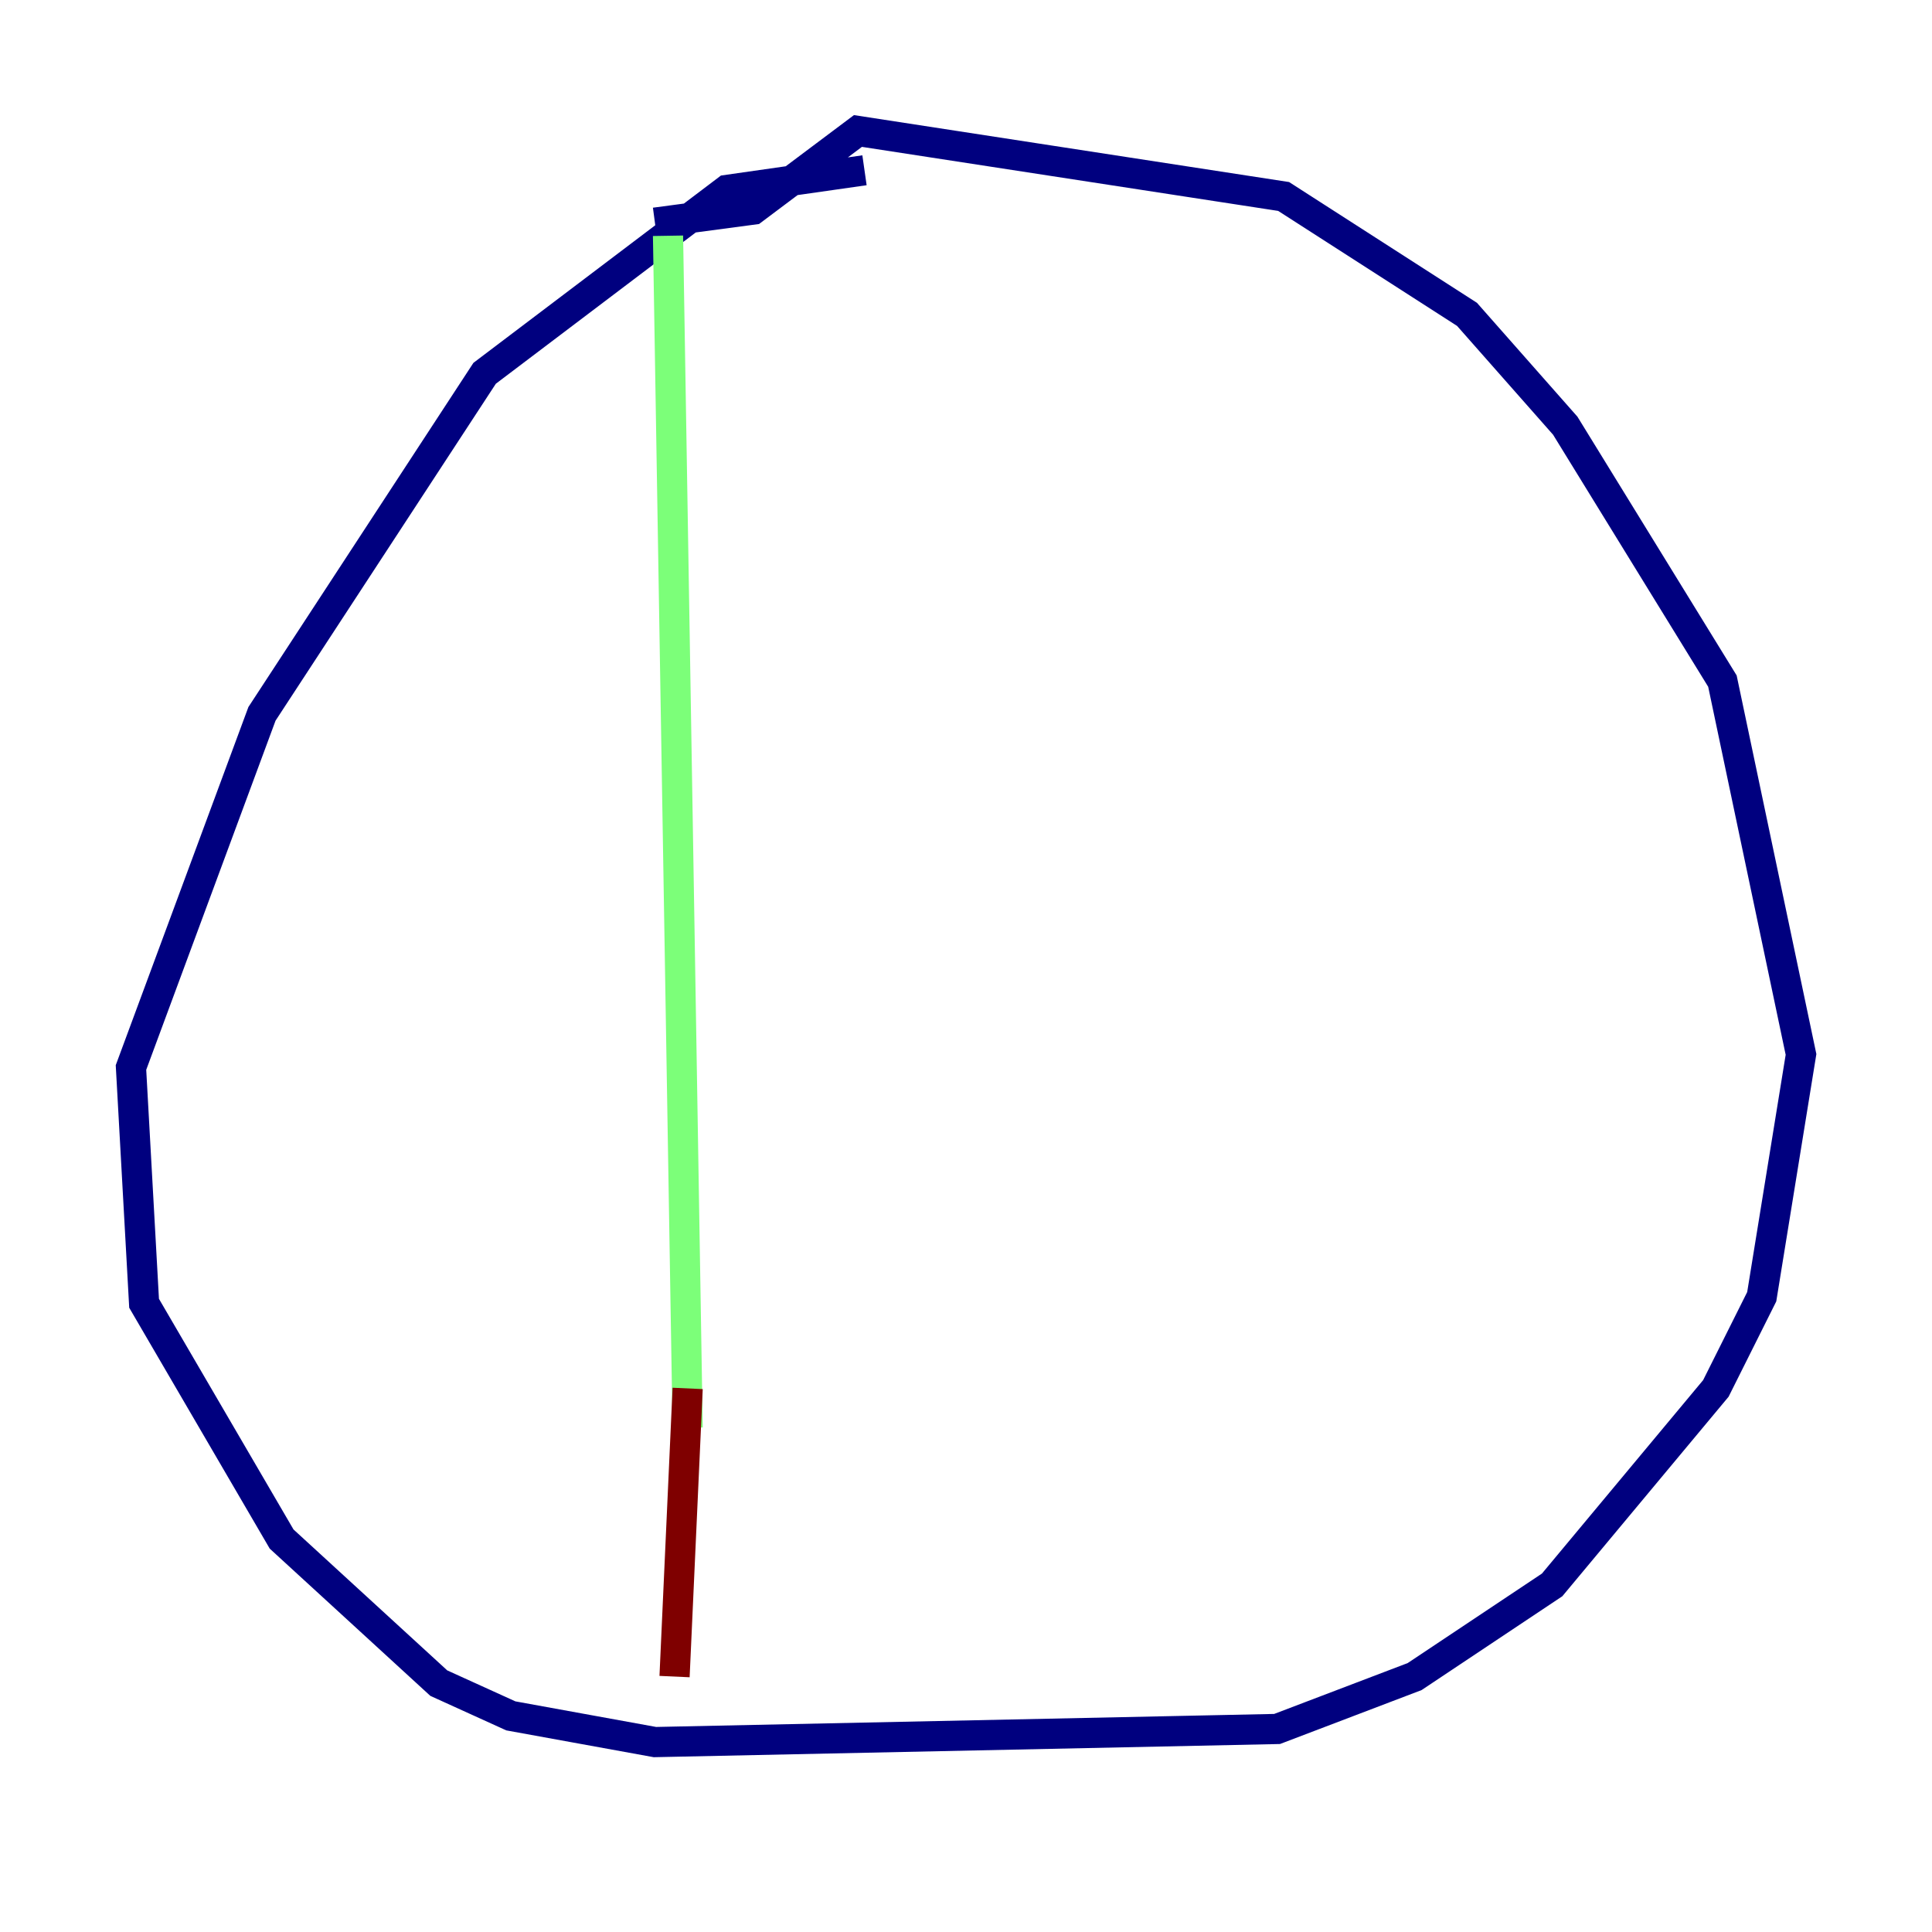 <?xml version="1.0" encoding="utf-8" ?>
<svg baseProfile="tiny" height="128" version="1.2" viewBox="0,0,128,128" width="128" xmlns="http://www.w3.org/2000/svg" xmlns:ev="http://www.w3.org/2001/xml-events" xmlns:xlink="http://www.w3.org/1999/xlink"><defs /><polyline fill="none" points="57.275,11.281 48.163,12.583 32.108,24.732 17.356,47.295 8.678,70.725 9.546,86.346 18.658,101.966 29.071,111.512 33.844,113.681 43.39,115.417 84.61,114.549 93.722,111.078 102.834,105.003 113.681,91.986 116.719,85.912 119.322,69.858 114.115,45.125 103.702,28.203 97.193,20.827 85.044,13.017 56.841,8.678 49.898,13.885 43.39,14.752" stroke="#00007f" stroke-width="2" /><polyline fill="none" points="44.258,15.62 45.559,94.59" stroke="#7cff79" stroke-width="2" /><polyline fill="none" points="45.559,91.986 44.691,111.078" stroke="#7f0000" stroke-width="2" /></svg>